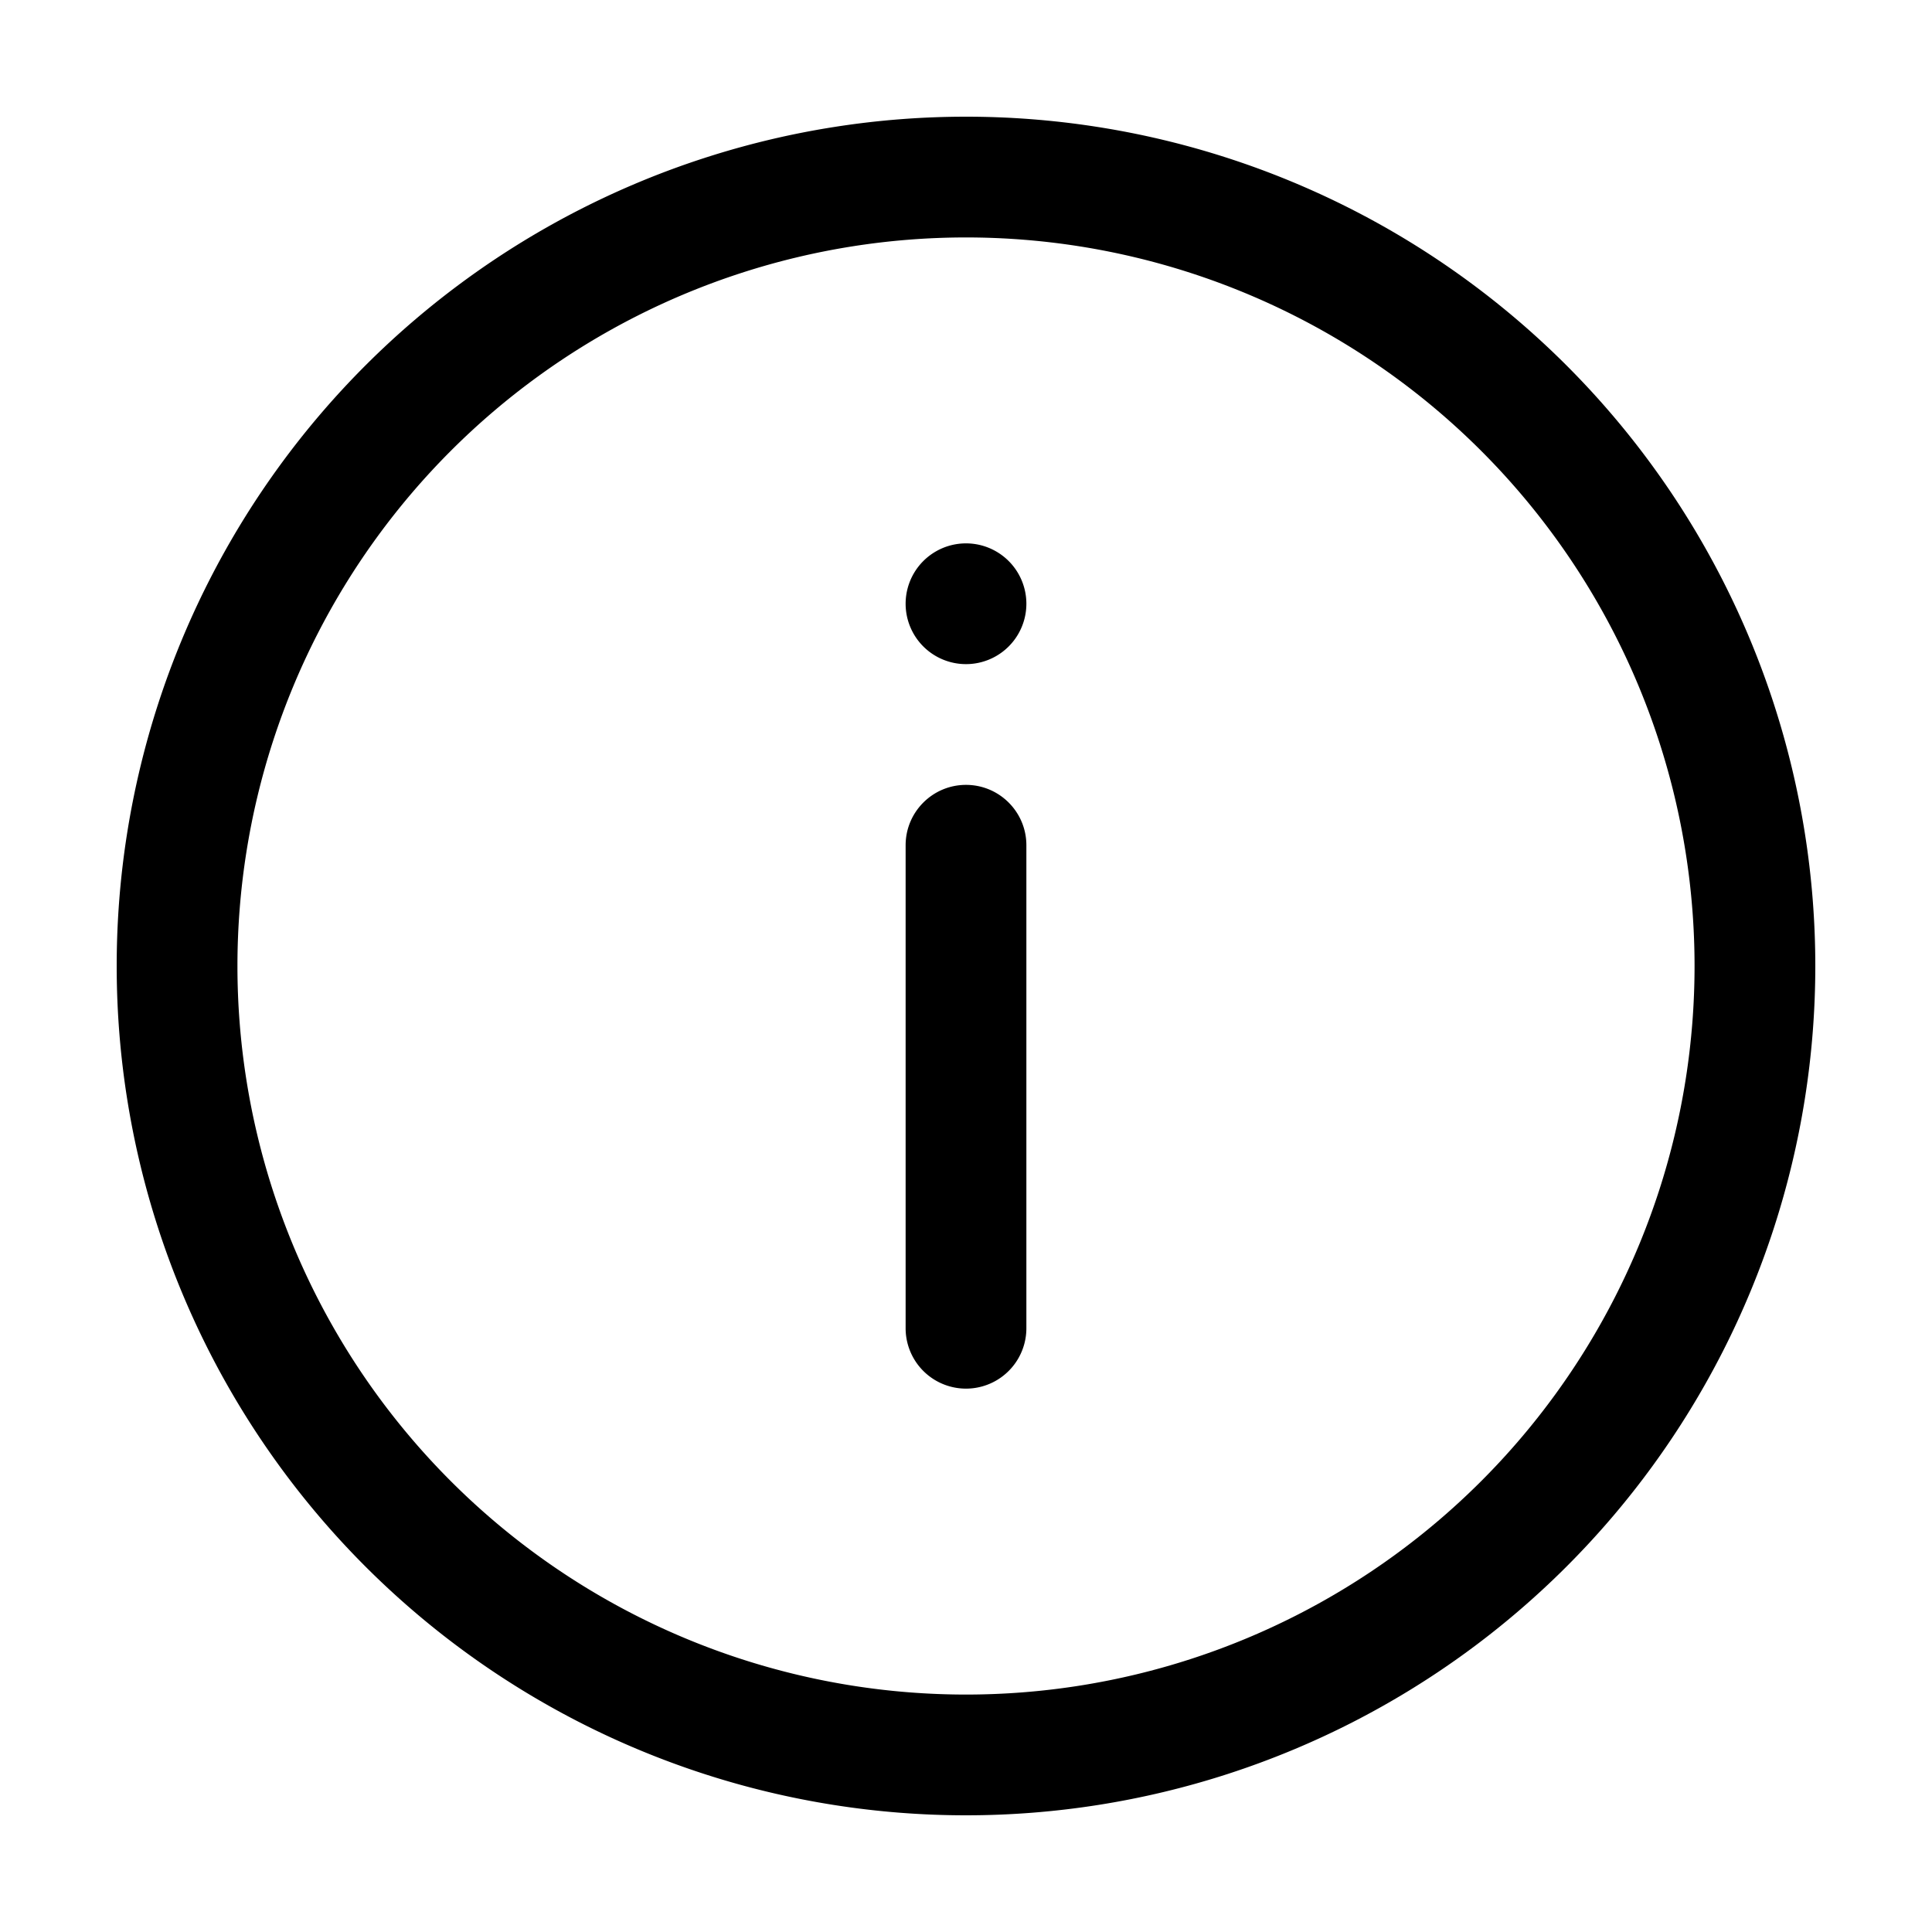<svg xmlns="http://www.w3.org/2000/svg" width="20" height="20" fill="currentColor" viewBox="0 0 20 20">
  <path fill-rule="evenodd" d="M10 8.125c.345 0 .625.28.625.625v5a.625.625 0 1 1-1.25 0v-5c0-.345.28-.625.625-.625Z" clip-rule="evenodd"/>
  <path d="M10.625 6.25a.625.625 0 1 1-1.25 0 .625.625 0 0 1 1.25 0Z"/>
  <path fill-rule="evenodd" d="M10 2.458a7.542 7.542 0 1 0 0 15.084 7.542 7.542 0 0 0 0-15.084ZM1.208 10a8.792 8.792 0 1 1 17.584 0 8.792 8.792 0 0 1-17.584 0Z" clip-rule="evenodd"/>
</svg>
